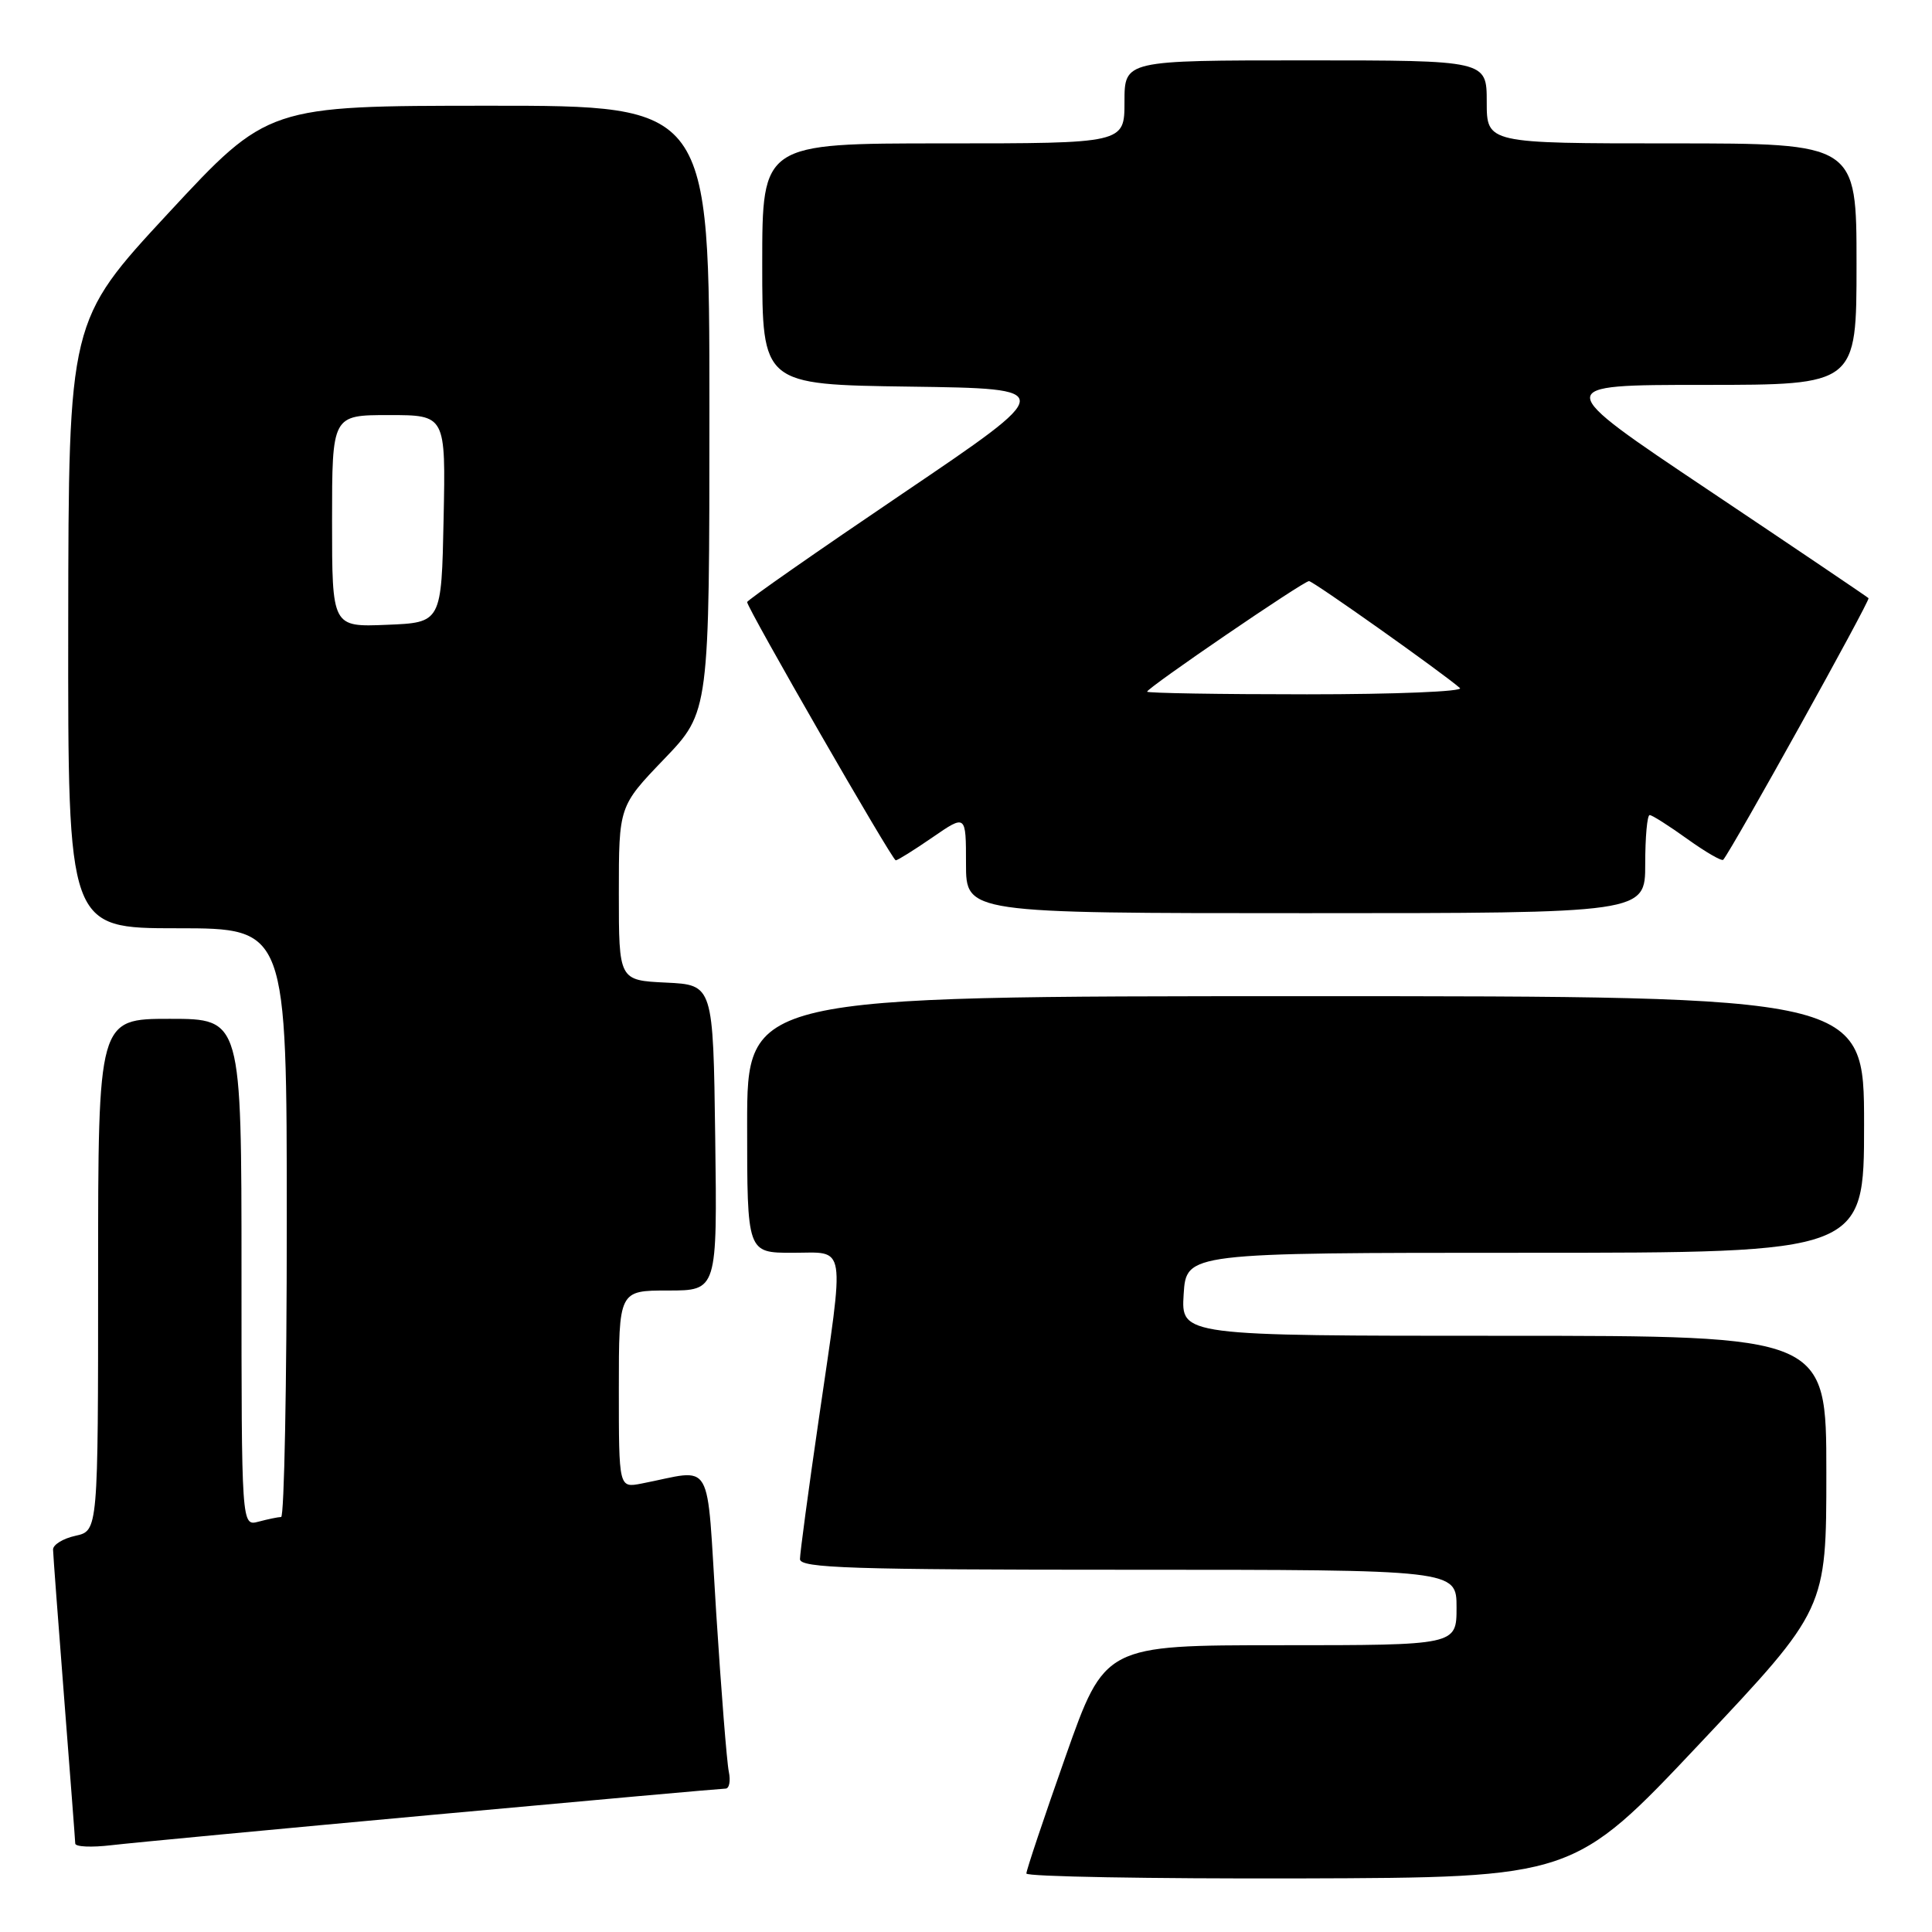 <?xml version="1.0" encoding="UTF-8" standalone="no"?>
<!DOCTYPE svg PUBLIC "-//W3C//DTD SVG 1.1//EN" "http://www.w3.org/Graphics/SVG/1.1/DTD/svg11.dtd" >
<svg xmlns="http://www.w3.org/2000/svg" xmlns:xlink="http://www.w3.org/1999/xlink" version="1.1" viewBox="0 0 256 256">
 <g >
 <path fill="currentColor"
d=" M 225.25 231.01 C 242.00 213.23 242.00 213.23 242.00 195.11 C 242.00 177.00 242.00 177.00 199.25 177.00 C 156.50 177.00 156.50 177.00 156.84 171.50 C 157.19 166.00 157.19 166.00 202.09 166.00 C 247.00 166.00 247.00 166.00 247.00 149.00 C 247.00 132.00 247.00 132.00 173.00 132.00 C 99.00 132.00 99.00 132.00 99.00 149.00 C 99.00 166.00 99.00 166.00 105.00 166.00 C 112.24 166.00 111.96 164.23 108.50 188.00 C 107.12 197.45 106.00 205.82 106.00 206.59 C 106.00 207.78 112.78 208.00 149.50 208.00 C 193.00 208.00 193.00 208.00 193.00 213.00 C 193.00 218.00 193.00 218.00 169.69 218.00 C 146.39 218.00 146.39 218.00 141.19 232.75 C 138.33 240.86 135.99 247.84 136.00 248.25 C 136.00 248.66 152.31 248.95 172.25 248.90 C 208.50 248.79 208.50 248.79 225.25 231.01 Z  M 57.37 240.47 C 78.20 238.56 95.64 237.00 96.14 237.00 C 96.63 237.00 96.83 235.99 96.57 234.75 C 96.31 233.51 95.56 224.04 94.90 213.70 C 93.56 192.67 94.74 194.70 85.00 196.58 C 82.00 197.16 82.00 197.16 82.00 184.08 C 82.00 171.00 82.00 171.00 88.52 171.00 C 95.04 171.00 95.04 171.00 94.77 150.75 C 94.50 130.50 94.50 130.50 88.25 130.20 C 82.00 129.90 82.00 129.90 82.00 118.37 C 82.00 106.83 82.00 106.83 88.00 100.58 C 94.00 94.33 94.00 94.33 94.00 54.17 C 94.00 14.00 94.00 14.00 64.75 14.01 C 35.50 14.02 35.50 14.02 22.29 28.26 C 9.09 42.50 9.09 42.50 9.04 82.75 C 9.00 123.00 9.00 123.00 23.50 123.00 C 38.00 123.00 38.00 123.00 38.00 162.00 C 38.00 183.45 37.66 201.01 37.25 201.01 C 36.84 201.02 35.49 201.30 34.25 201.63 C 32.00 202.23 32.00 202.23 32.00 168.62 C 32.00 135.00 32.00 135.00 22.50 135.00 C 13.00 135.00 13.00 135.00 13.00 168.92 C 13.00 202.84 13.00 202.84 10.00 203.50 C 8.35 203.86 7.01 204.69 7.03 205.33 C 7.04 205.97 7.71 214.82 8.50 225.00 C 9.29 235.18 9.96 243.85 9.97 244.28 C 9.99 244.72 12.14 244.81 14.75 244.50 C 17.36 244.19 36.54 242.38 57.37 240.47 Z  M 218.00 114.50 C 218.00 110.92 218.26 108.00 218.59 108.00 C 218.91 108.00 221.16 109.43 223.58 111.17 C 226.01 112.91 228.15 114.15 228.34 113.92 C 229.62 112.36 247.86 79.52 247.59 79.26 C 247.41 79.08 237.88 72.64 226.41 64.96 C 205.56 51.00 205.56 51.00 225.78 51.00 C 246.00 51.00 246.00 51.00 246.00 35.00 C 246.00 19.00 246.00 19.00 221.50 19.00 C 197.00 19.00 197.00 19.00 197.00 13.50 C 197.00 8.00 197.00 8.00 173.00 8.00 C 149.00 8.00 149.00 8.00 149.00 13.50 C 149.00 19.00 149.00 19.00 125.00 19.00 C 101.00 19.00 101.00 19.00 101.00 34.98 C 101.00 50.96 101.00 50.96 120.57 51.23 C 140.14 51.50 140.14 51.50 119.57 65.42 C 108.26 73.07 99.00 79.53 99.00 79.78 C 99.00 80.58 118.23 114.00 118.69 114.00 C 118.94 114.00 121.13 112.63 123.57 110.95 C 128.00 107.90 128.00 107.90 128.00 114.45 C 128.00 121.00 128.00 121.00 173.00 121.00 C 218.00 121.00 218.00 121.00 218.00 114.50 Z  M 44.00 69.04 C 44.00 55.00 44.00 55.00 51.53 55.00 C 59.06 55.00 59.06 55.00 58.78 68.75 C 58.50 82.50 58.50 82.50 51.25 82.79 C 44.00 83.09 44.00 83.09 44.00 69.04 Z  M 152.00 91.65 C 152.00 91.15 172.71 77.00 173.45 77.00 C 174.00 77.00 191.06 89.09 193.45 91.17 C 193.97 91.63 184.86 92.00 173.20 92.00 C 161.54 92.00 152.00 91.84 152.00 91.65 Z "/>
</g>
</svg>